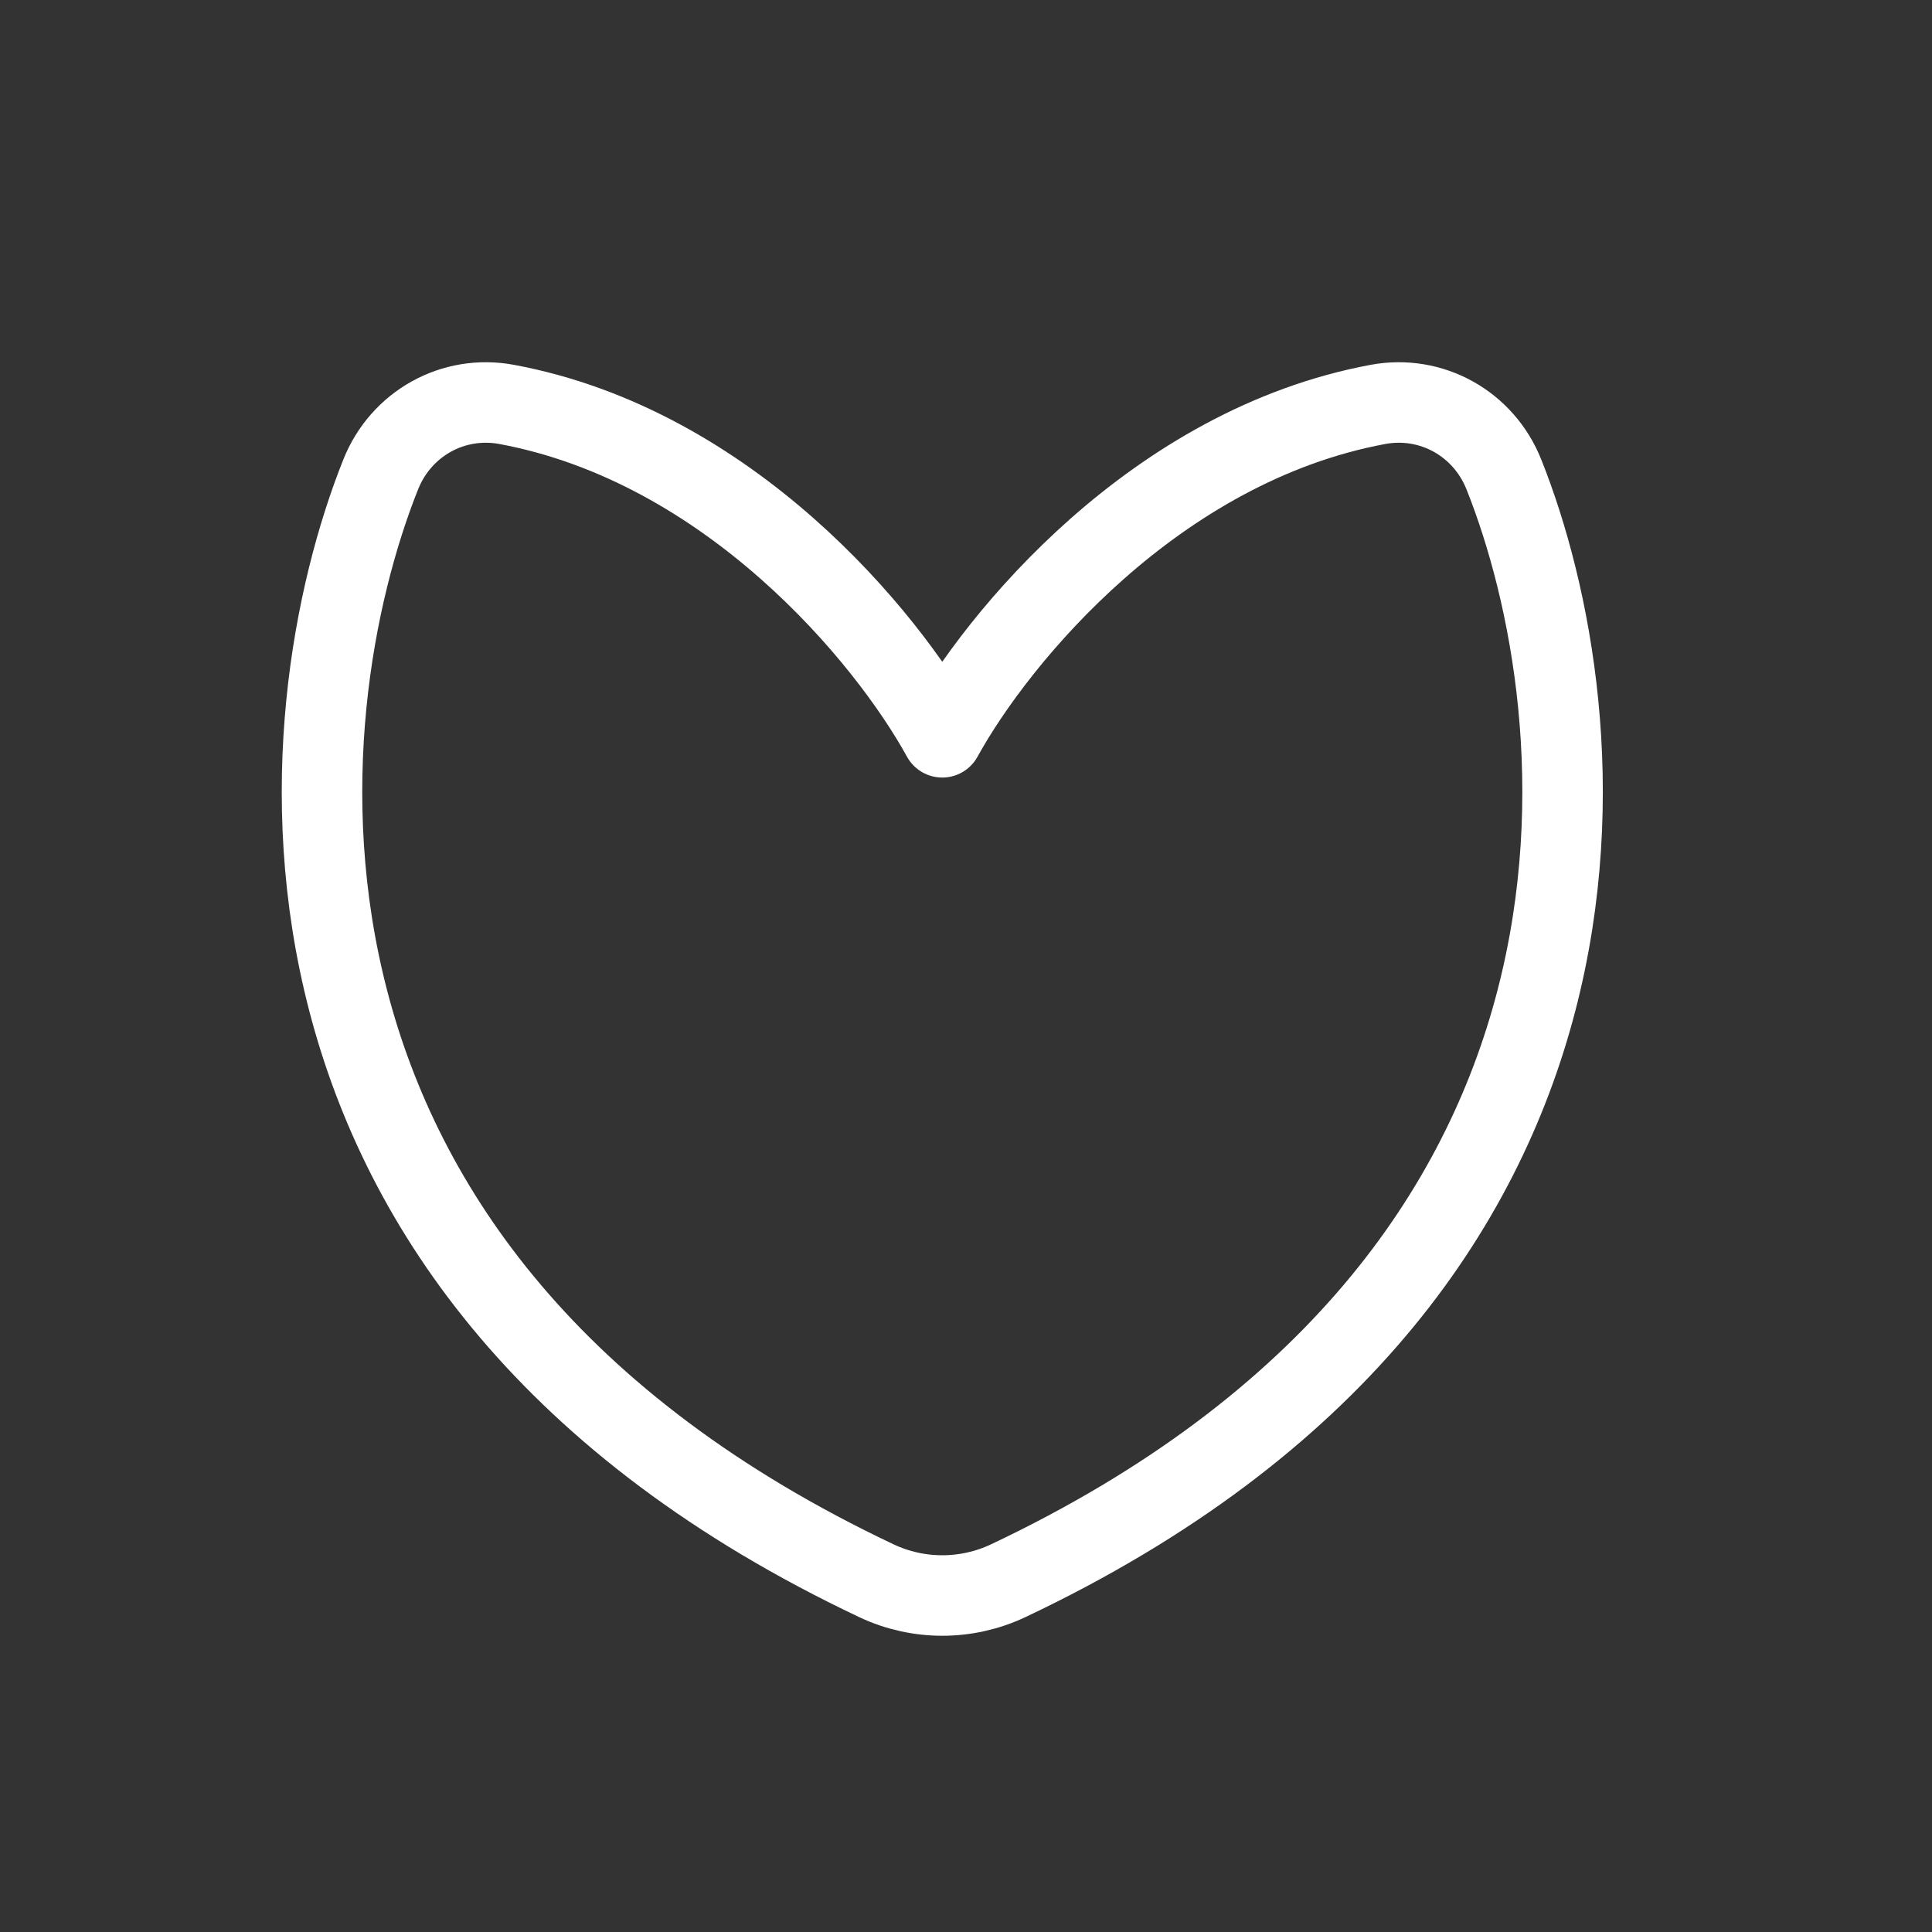 <svg width="24" height="24" viewBox="0 0 24 24" fill="none" xmlns="http://www.w3.org/2000/svg">
<rect x="0" y="0" width="24" height="24" fill="#333333" stroke="none"/>
<path d="M11.705 9.159C11.016 7.905 9.057 5.538 6.295 5.024C5.629 4.9 4.982 5.262 4.73 5.892C3.548 8.85 2.784 15.803 10.888 19.637C11.405 19.881 12.005 19.881 12.523 19.637C20.627 15.803 19.863 8.85 18.681 5.892C18.429 5.262 17.782 4.9 17.116 5.024C14.354 5.538 12.395 7.905 11.705 9.159Z" stroke="white" stroke-linecap="round" stroke-linejoin="round"/>
</svg>
